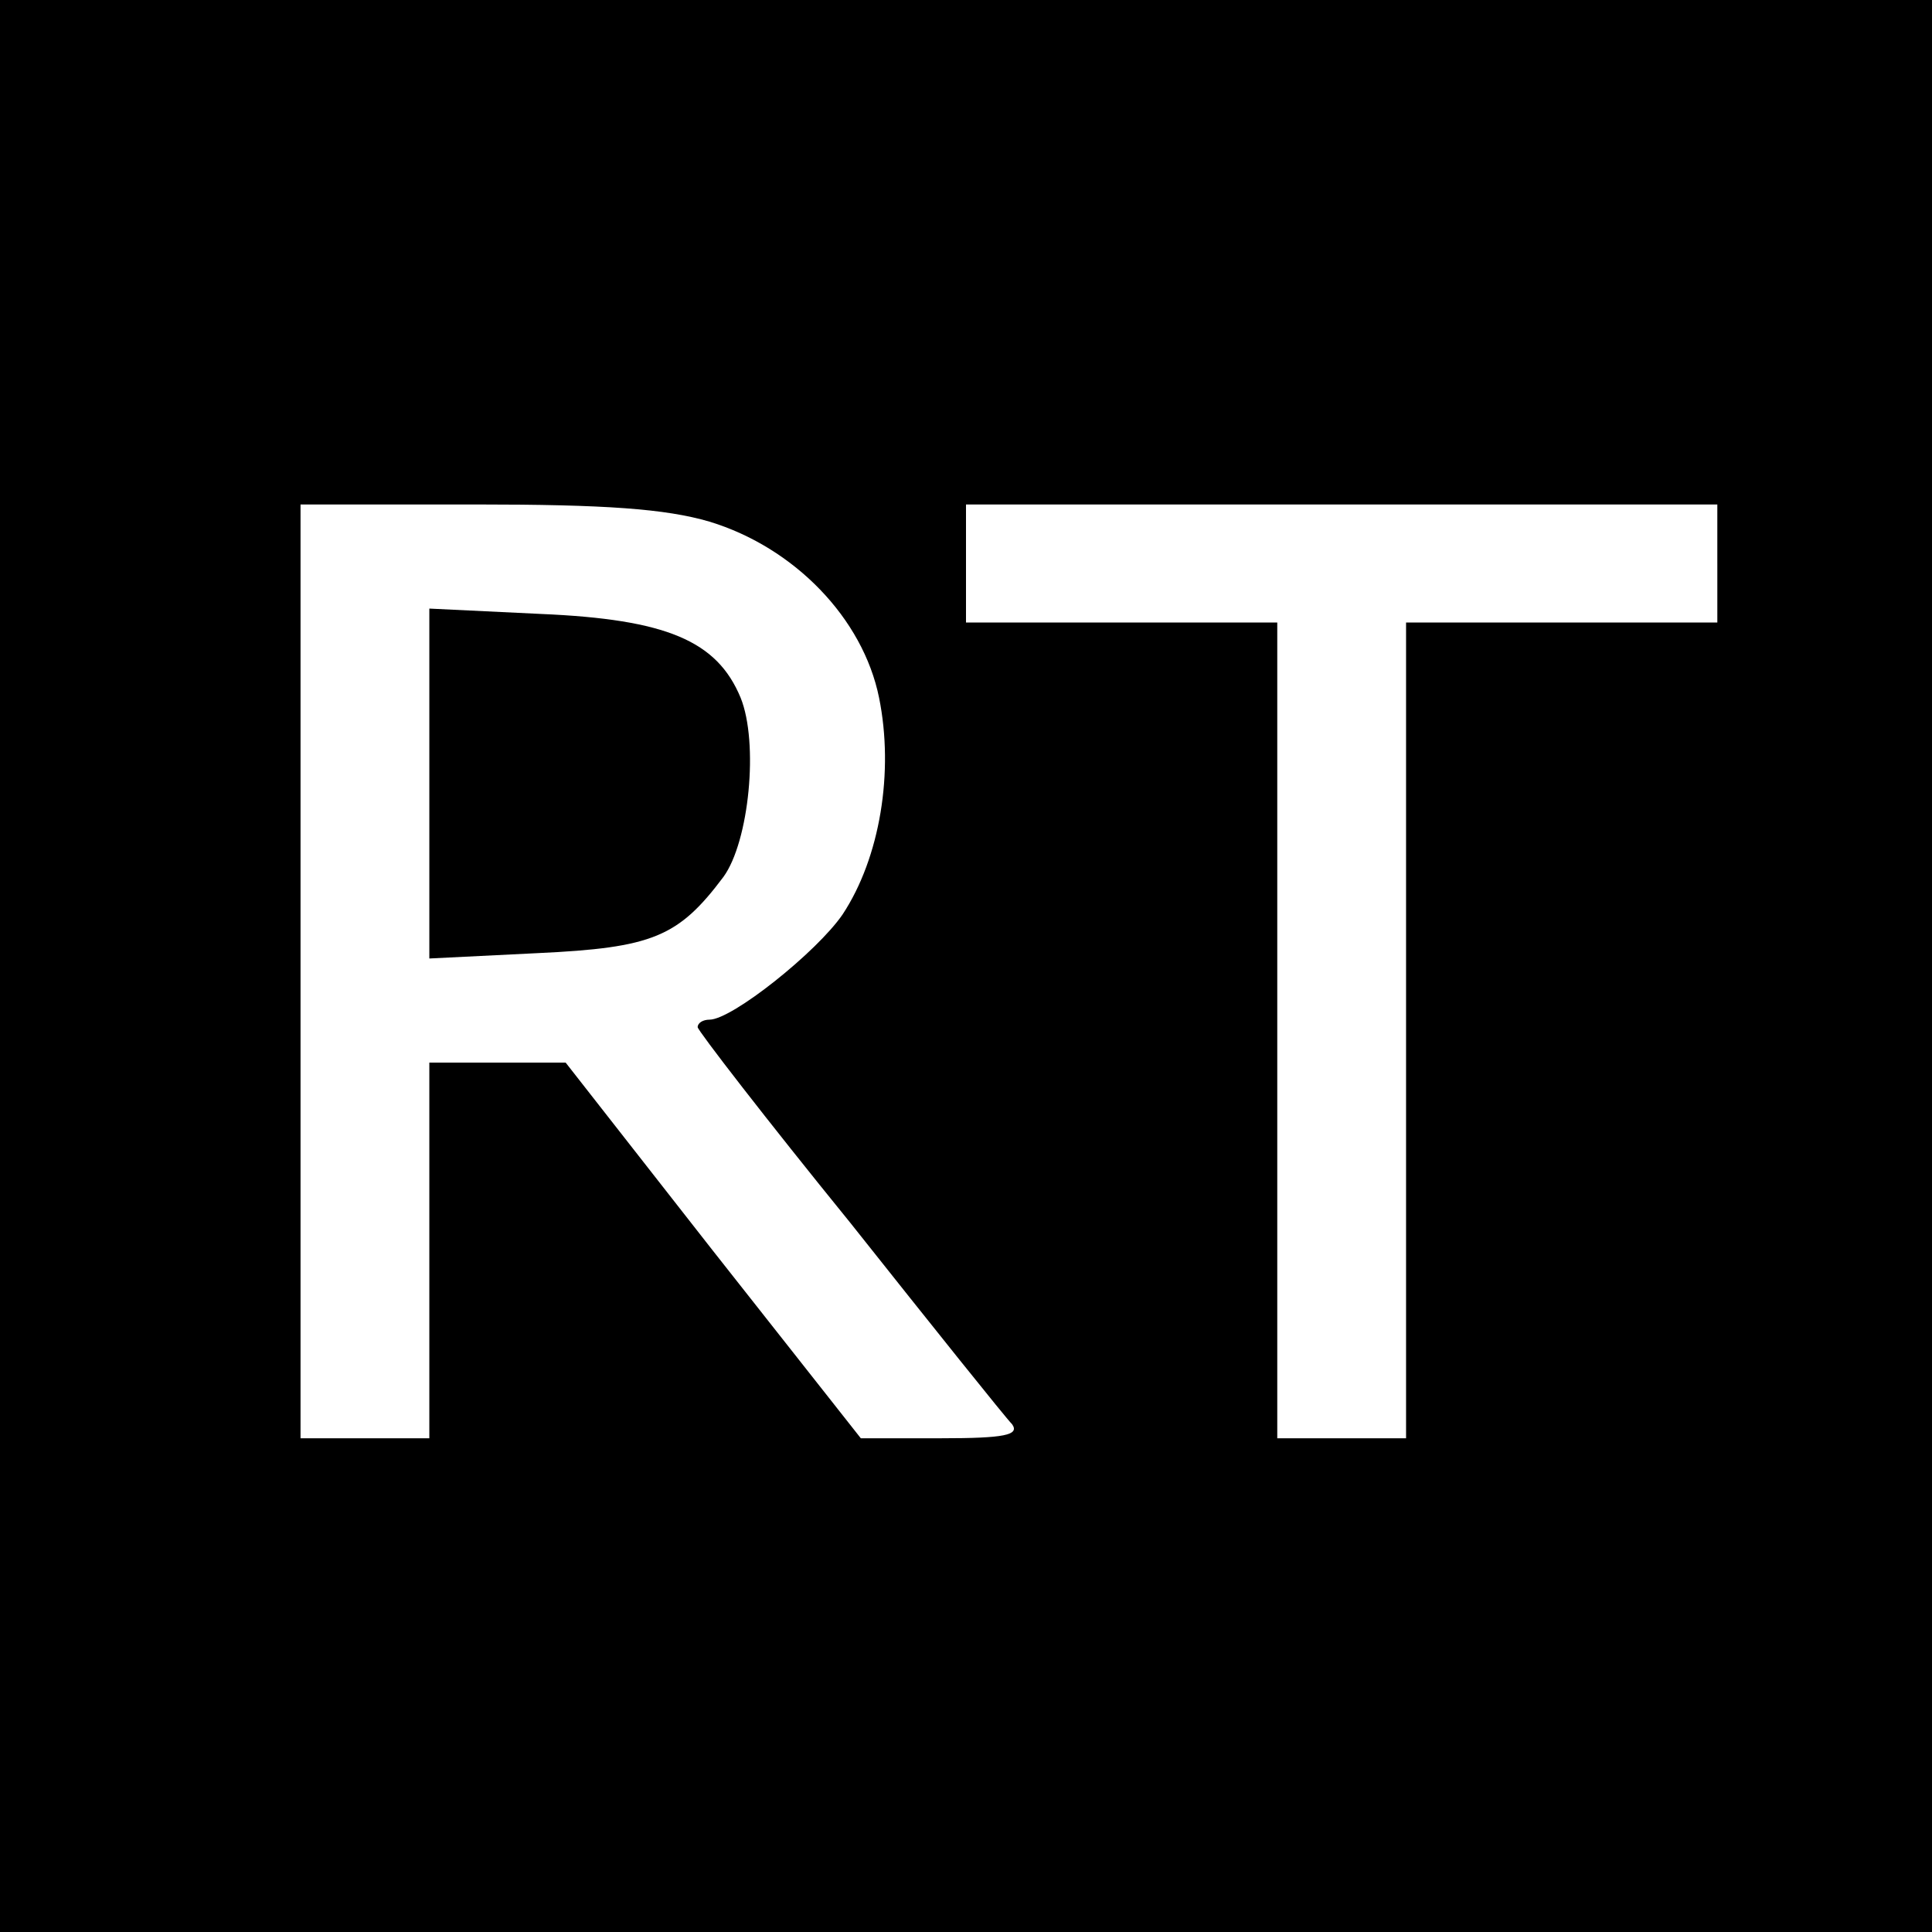 <?xml version="1.0" standalone="no"?>
<!DOCTYPE svg PUBLIC "-//W3C//DTD SVG 20010904//EN"
 "http://www.w3.org/TR/2001/REC-SVG-20010904/DTD/svg10.dtd">
<svg version="1.0" xmlns="http://www.w3.org/2000/svg"
 width="180pt" height="180pt" viewBox="0 0 180 180"
 preserveAspectRatio="xMidYMid meet">
<g transform="translate(0,180) scale(0.1,-0.1)"
fill="#000000" stroke="none">
<path d="M0 900 l0 -900 900 0 900 0 0 900 0 900 -900 0 -900 0 0 -900z m661
414 c79 -24 143 -90 158 -164 14 -69 1 -149 -34 -202 -24 -35 -103 -98 -124
-98 -6 0 -11 -3 -11 -7 0 -3 64 -86 142 -182 77 -97 145 -182 151 -188 7 -10
-7 -13 -66 -13 l-75 0 -138 175 -137 175 -64 0 -63 0 0 -175 0 -175 -60 0 -60
0 0 435 0 435 163 0 c121 0 177 -4 218 -16z m939 -39 l0 -55 -145 0 -145 0 0
-380 0 -380 -60 0 -60 0 0 380 0 380 -145 0 -145 0 0 55 0 55 350 0 350 0 0
-55z"/>
<path d="M400 1070 l0 -163 101 5 c107 5 131 15 173 71 24 33 33 125 16 167
-22 53 -69 73 -186 78 l-104 5 0 -163z"/>
</g>
</svg>
